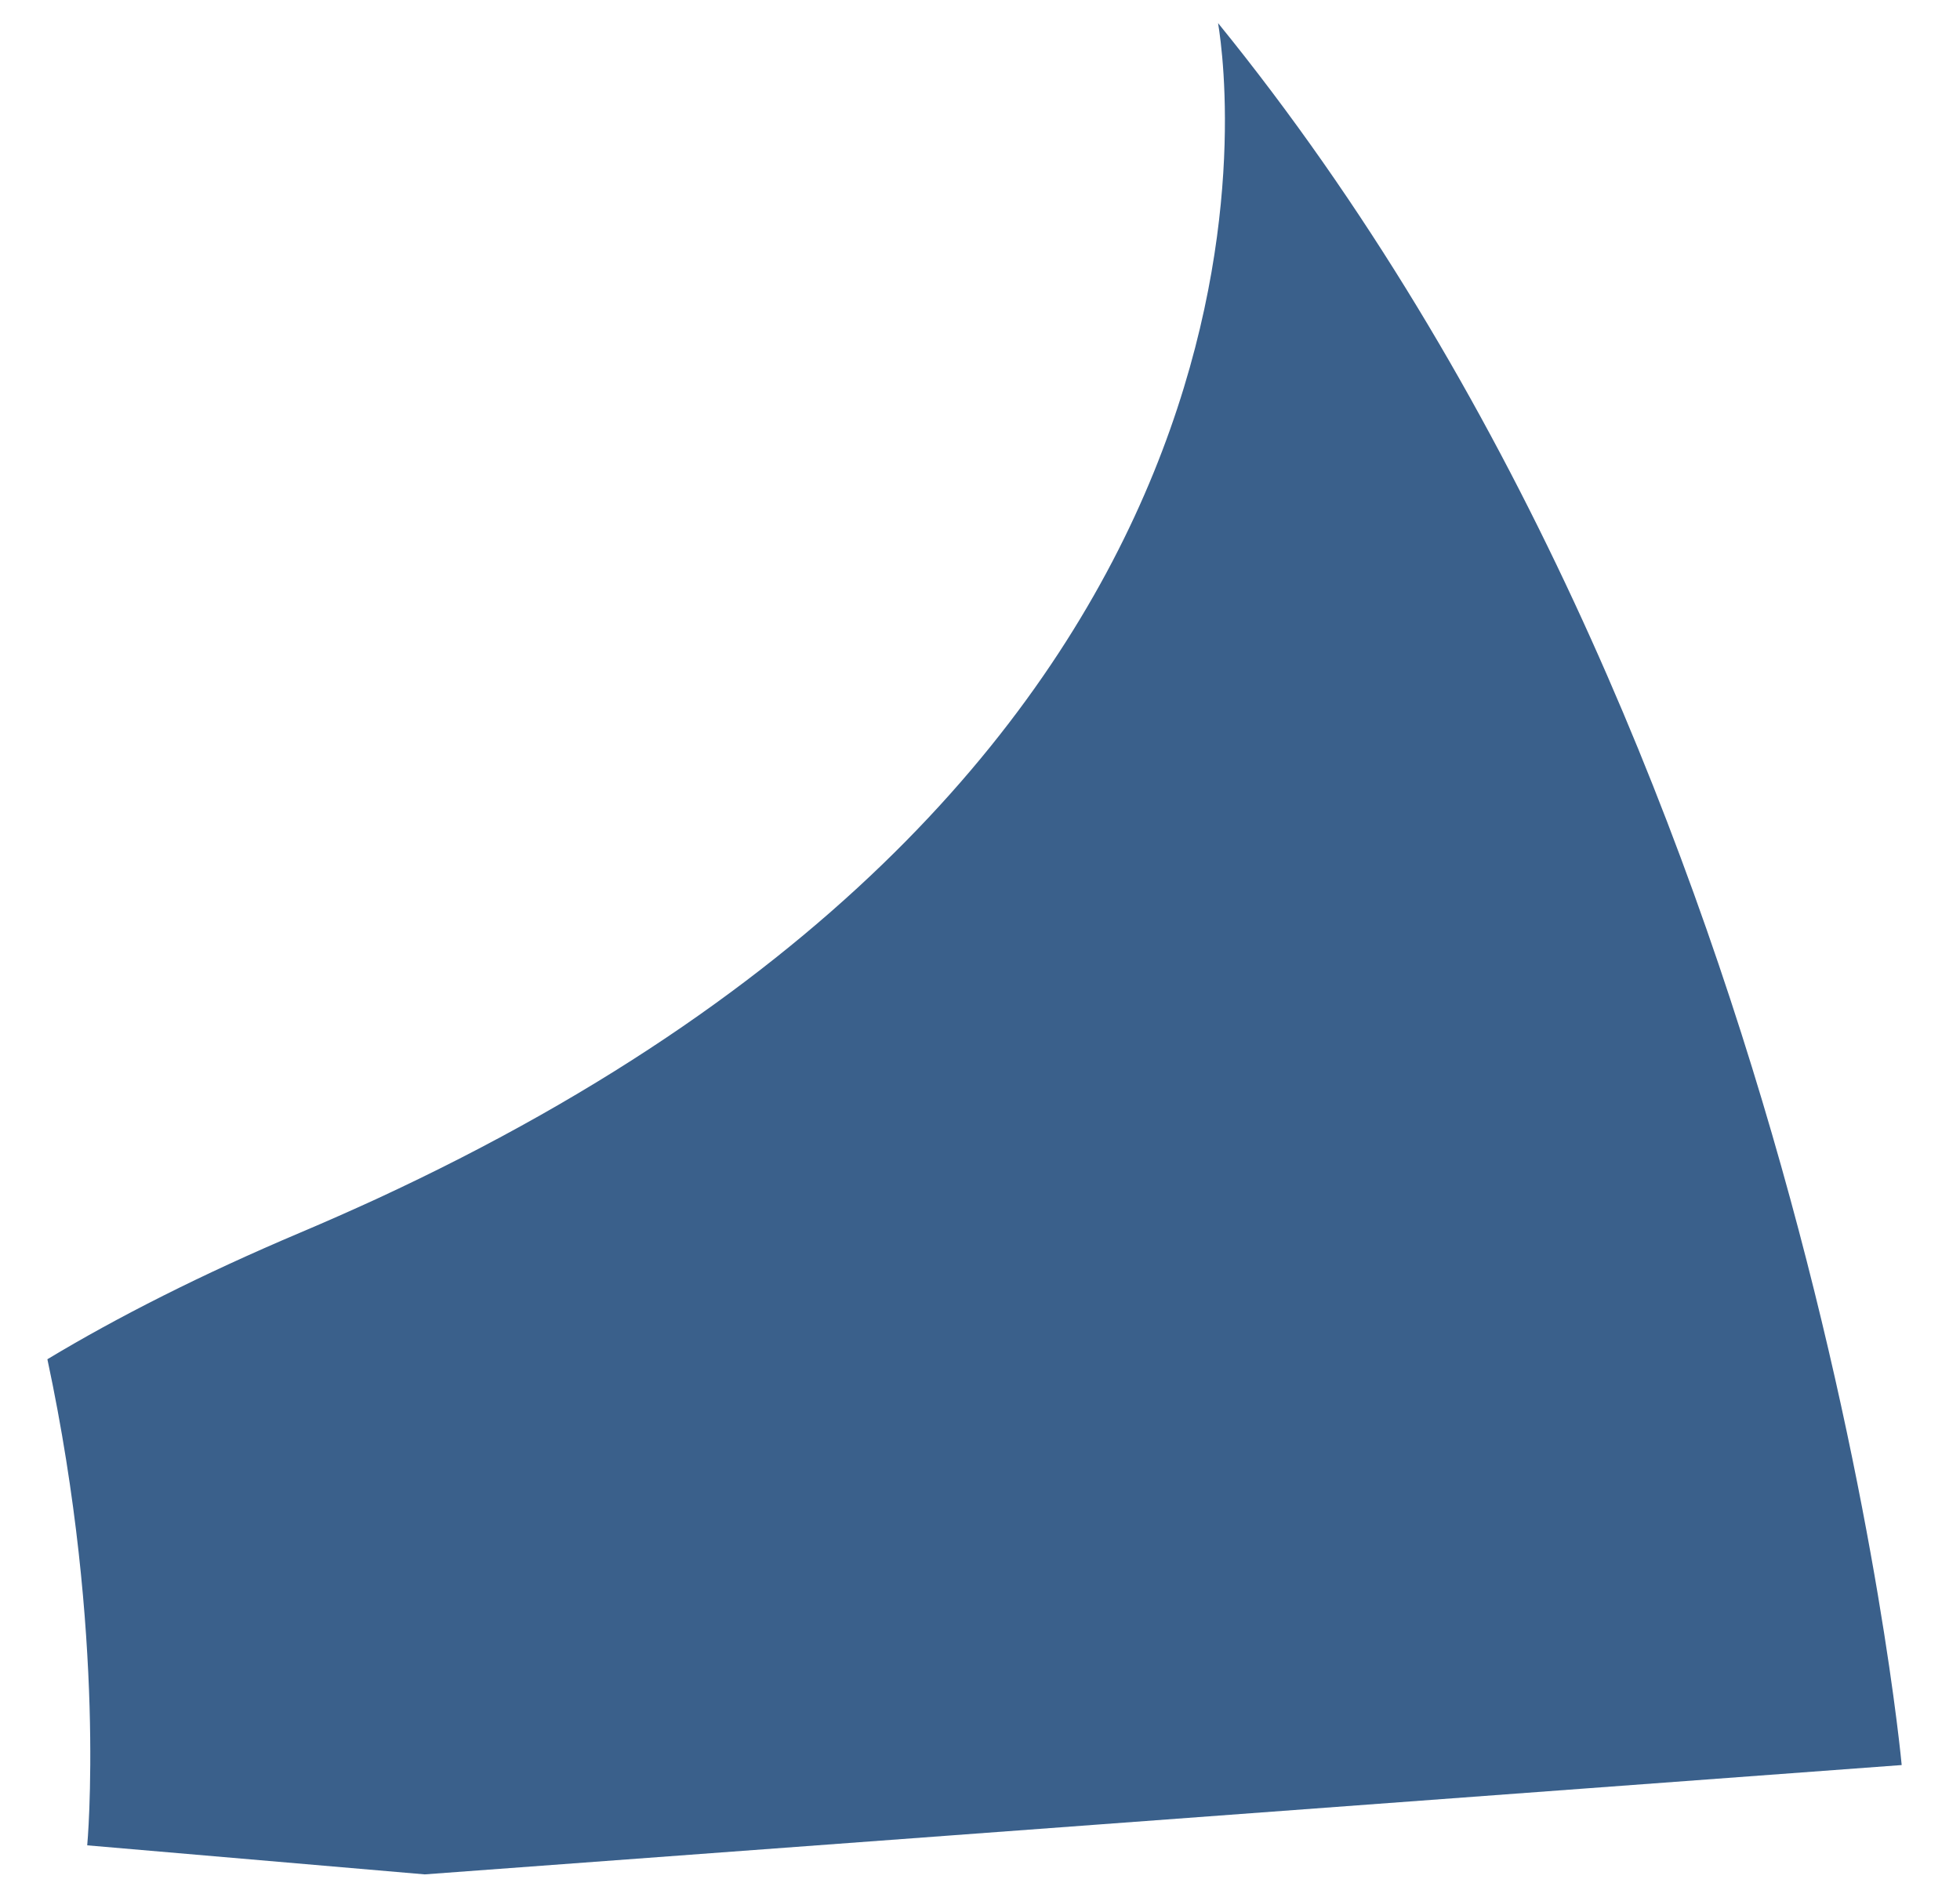 <svg width="28" height="27" viewBox="0 0 28 27" fill="none" xmlns="http://www.w3.org/2000/svg">
<path d="M27.167 25.218L6.067 26.78L1.246 26.365C1.246 26.365 1.525 23.39 0.677 19.42C1.682 18.815 2.877 18.209 4.289 17.611C4.66 17.454 5.021 17.294 5.372 17.133C18.806 10.925 17.554 1.255 17.401 0.33C25.835 10.707 27.167 25.218 27.167 25.218Z" fill="#3A608B"/>
</svg>

